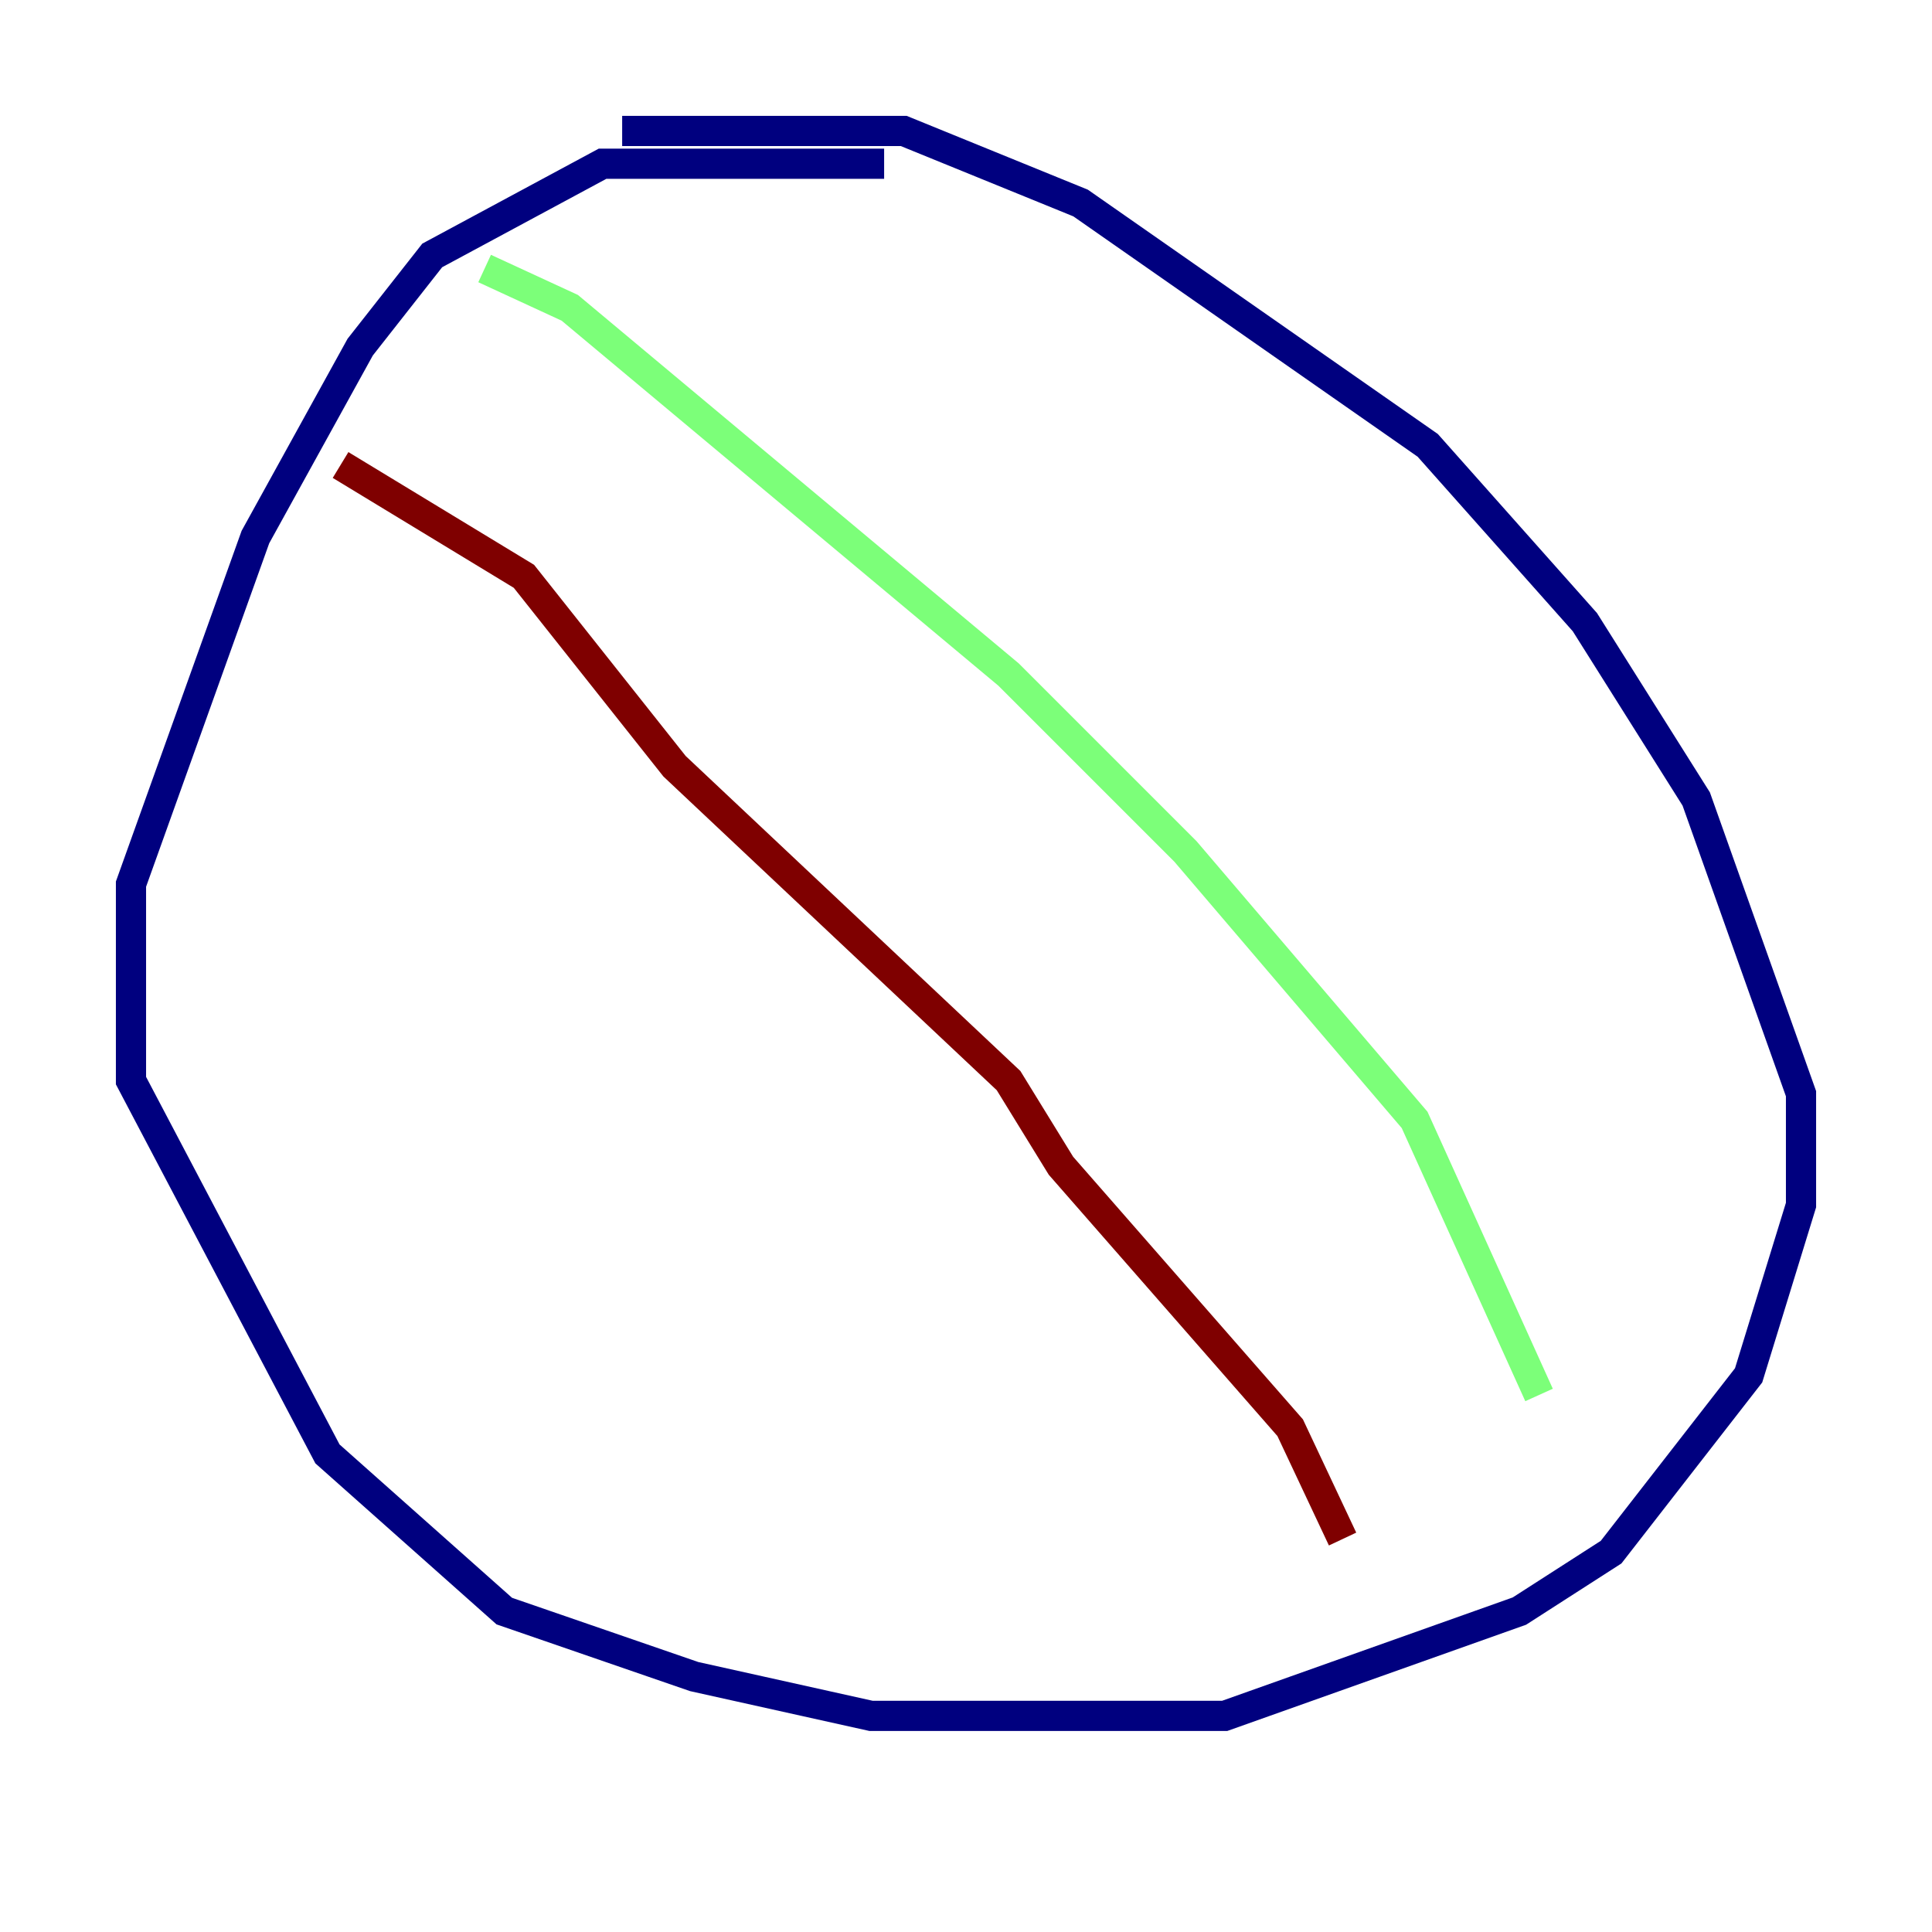 <?xml version="1.0" encoding="utf-8" ?>
<svg baseProfile="tiny" height="128" version="1.2" viewBox="0,0,128,128" width="128" xmlns="http://www.w3.org/2000/svg" xmlns:ev="http://www.w3.org/2001/xml-events" xmlns:xlink="http://www.w3.org/1999/xlink"><defs /><polyline fill="none" points="58.576,10.848 39.919,10.848 28.637,16.922 23.864,22.997 16.922,35.58 8.678,58.576 8.678,71.593 21.695,96.325 33.41,106.739 45.993,111.078 57.709,113.681 81.139,113.681 100.664,106.739 106.739,102.834 115.851,91.119 119.322,79.837 119.322,72.461 112.38,52.936 105.003,41.22 94.59,29.505 71.593,13.451 59.878,8.678 41.22,8.678" stroke="#00007f" stroke-width="2" /><polyline fill="none" points="32.108,17.79 37.749,20.393 66.82,44.691 78.536,56.407 93.722,74.197 101.966,92.42" stroke="#7cff79" stroke-width="2" /><polyline fill="none" points="22.563,30.807 34.712,38.183 44.691,50.766 66.82,71.593 70.291,77.234 85.478,94.59 88.949,101.966" stroke="#7f0000" stroke-width="2" /></svg>